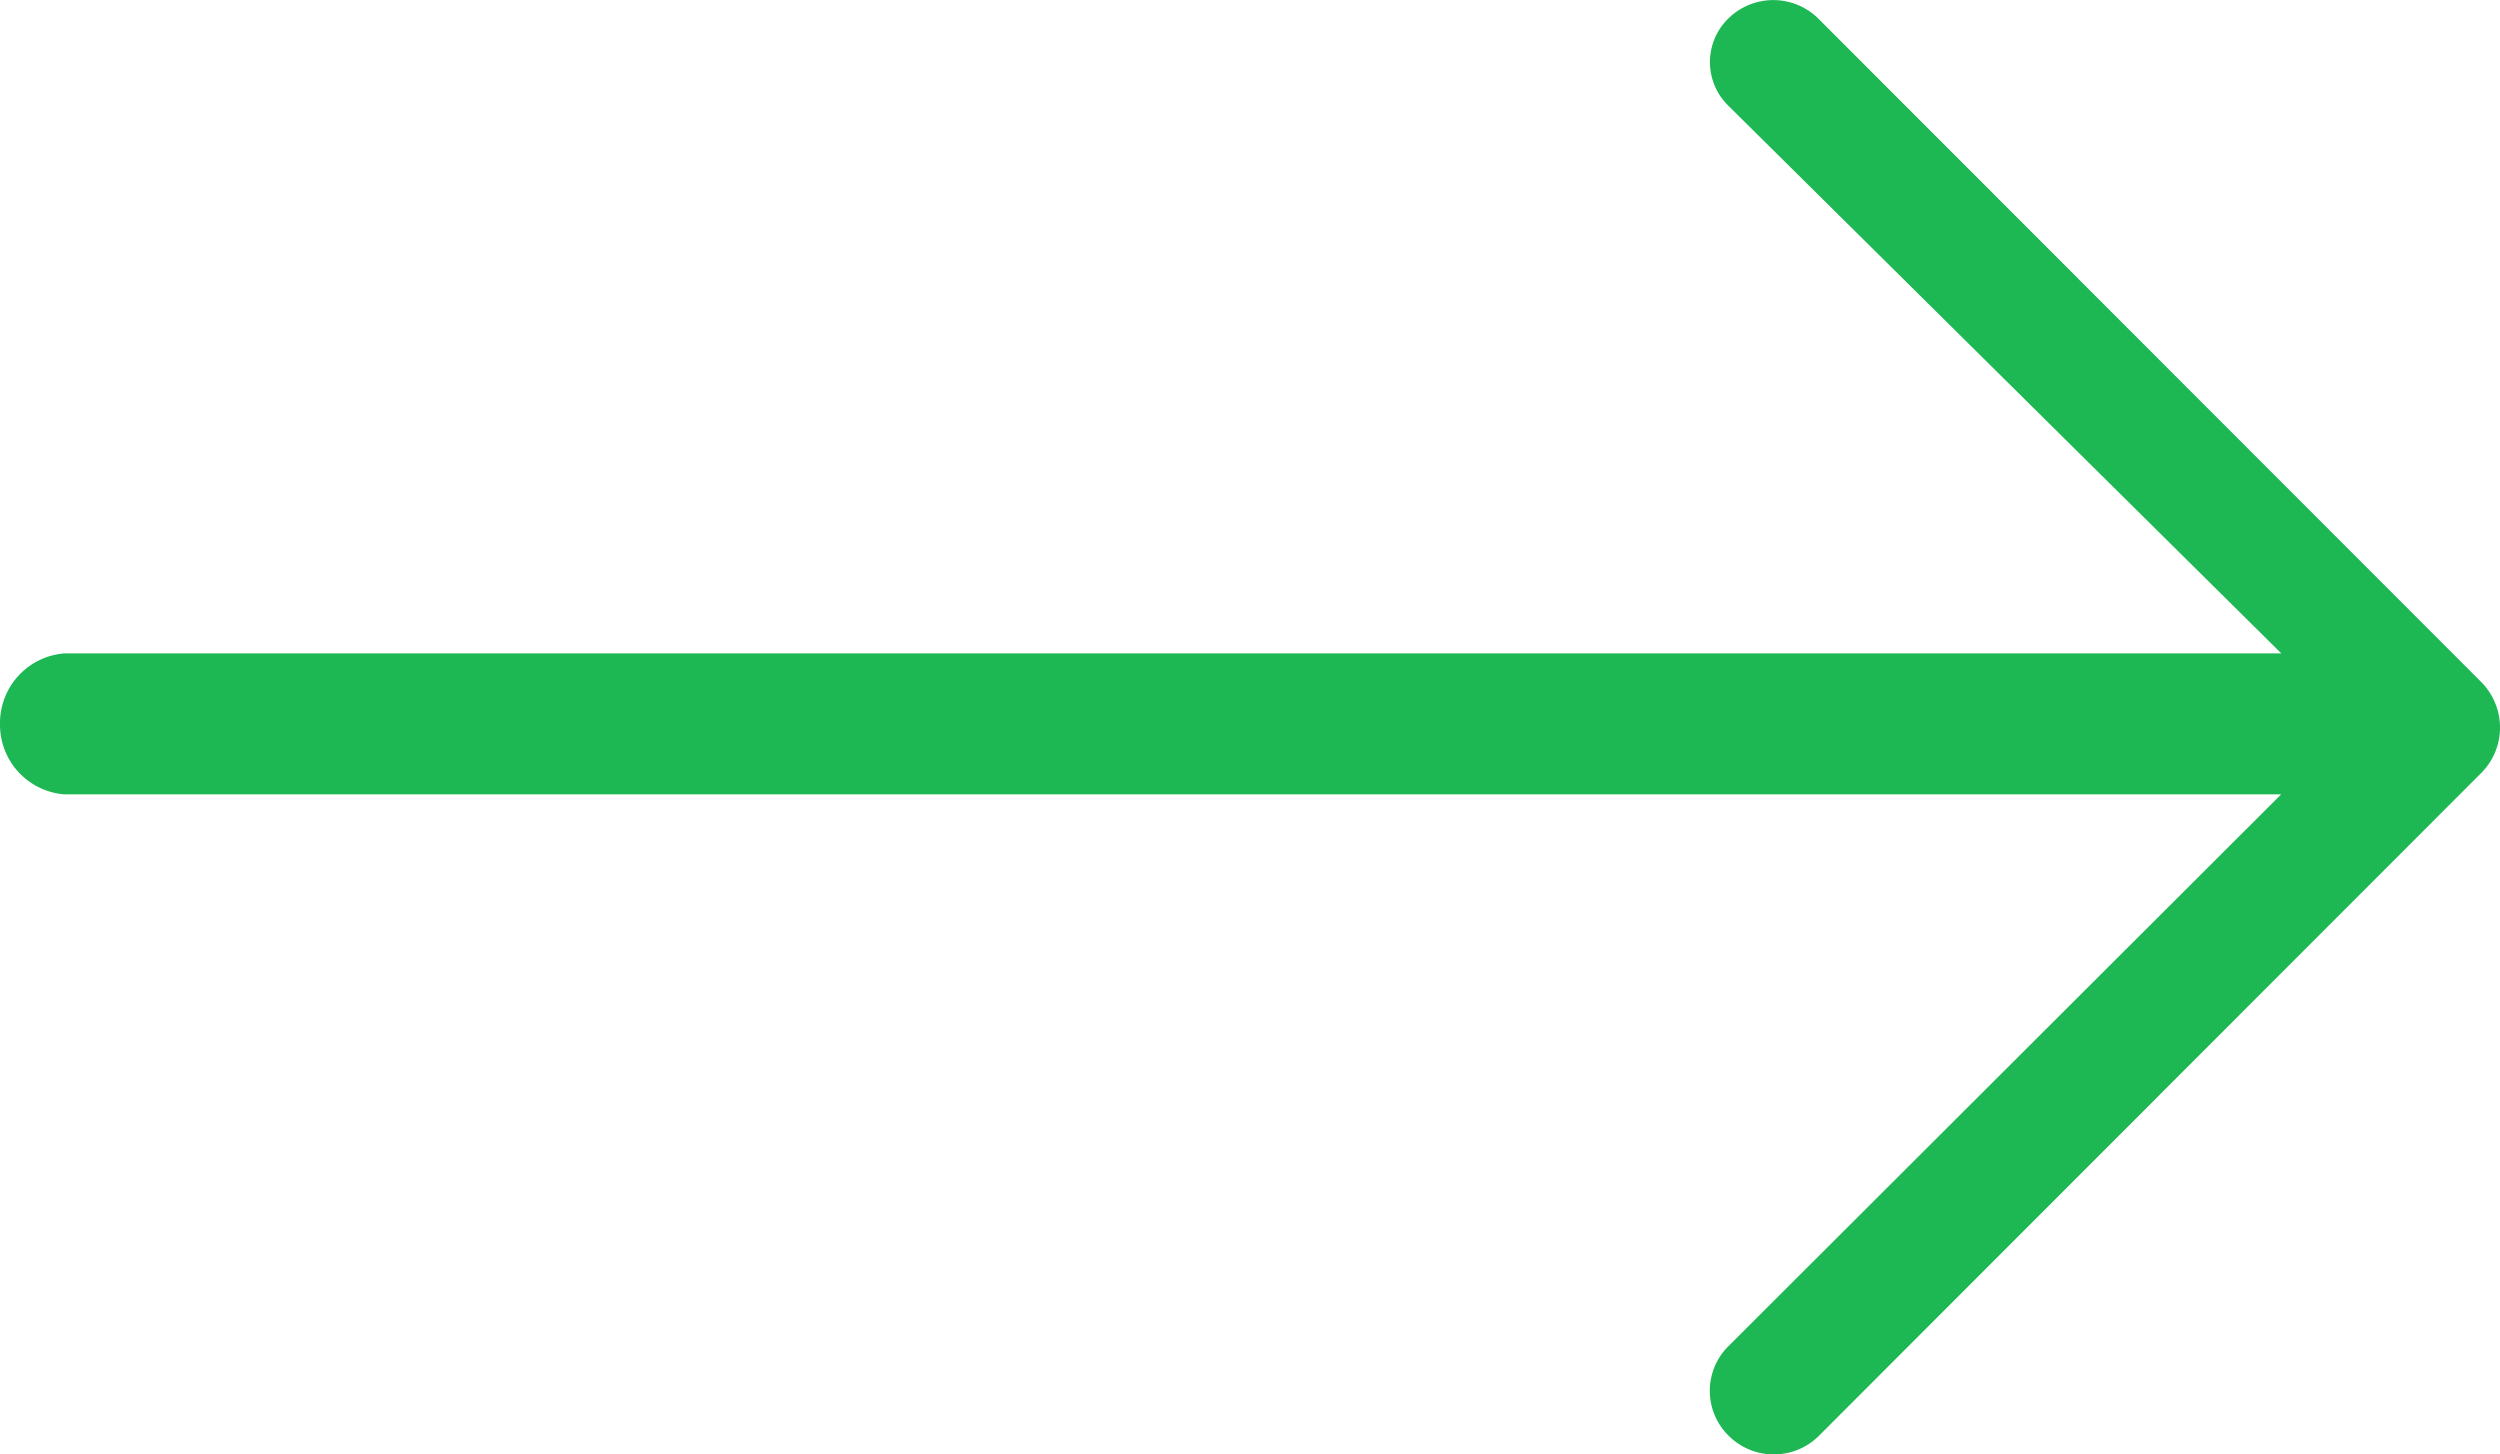 <svg xmlns="http://www.w3.org/2000/svg" width="19" height="11.053" viewBox="0 0 19 11.053">
  <path id="View_details" data-name="View details" d="M-3.413,5.983H13.438l-4.2-4.16a.463.463,0,0,1,0-.668.487.487,0,0,1,.688.01L14.957,6.2a.492.492,0,0,1,.143.347.487.487,0,0,1-.143.345L9.925,11.928a.486.486,0,0,1-.688,0,.478.478,0,0,1,0-.681l4.2-4.193H-3.413A.531.531,0,0,1-3.9,6.518.531.531,0,0,1-3.413,5.983Z" transform="translate(3.9 -1.017)" fill="#1db854"/>
</svg>

